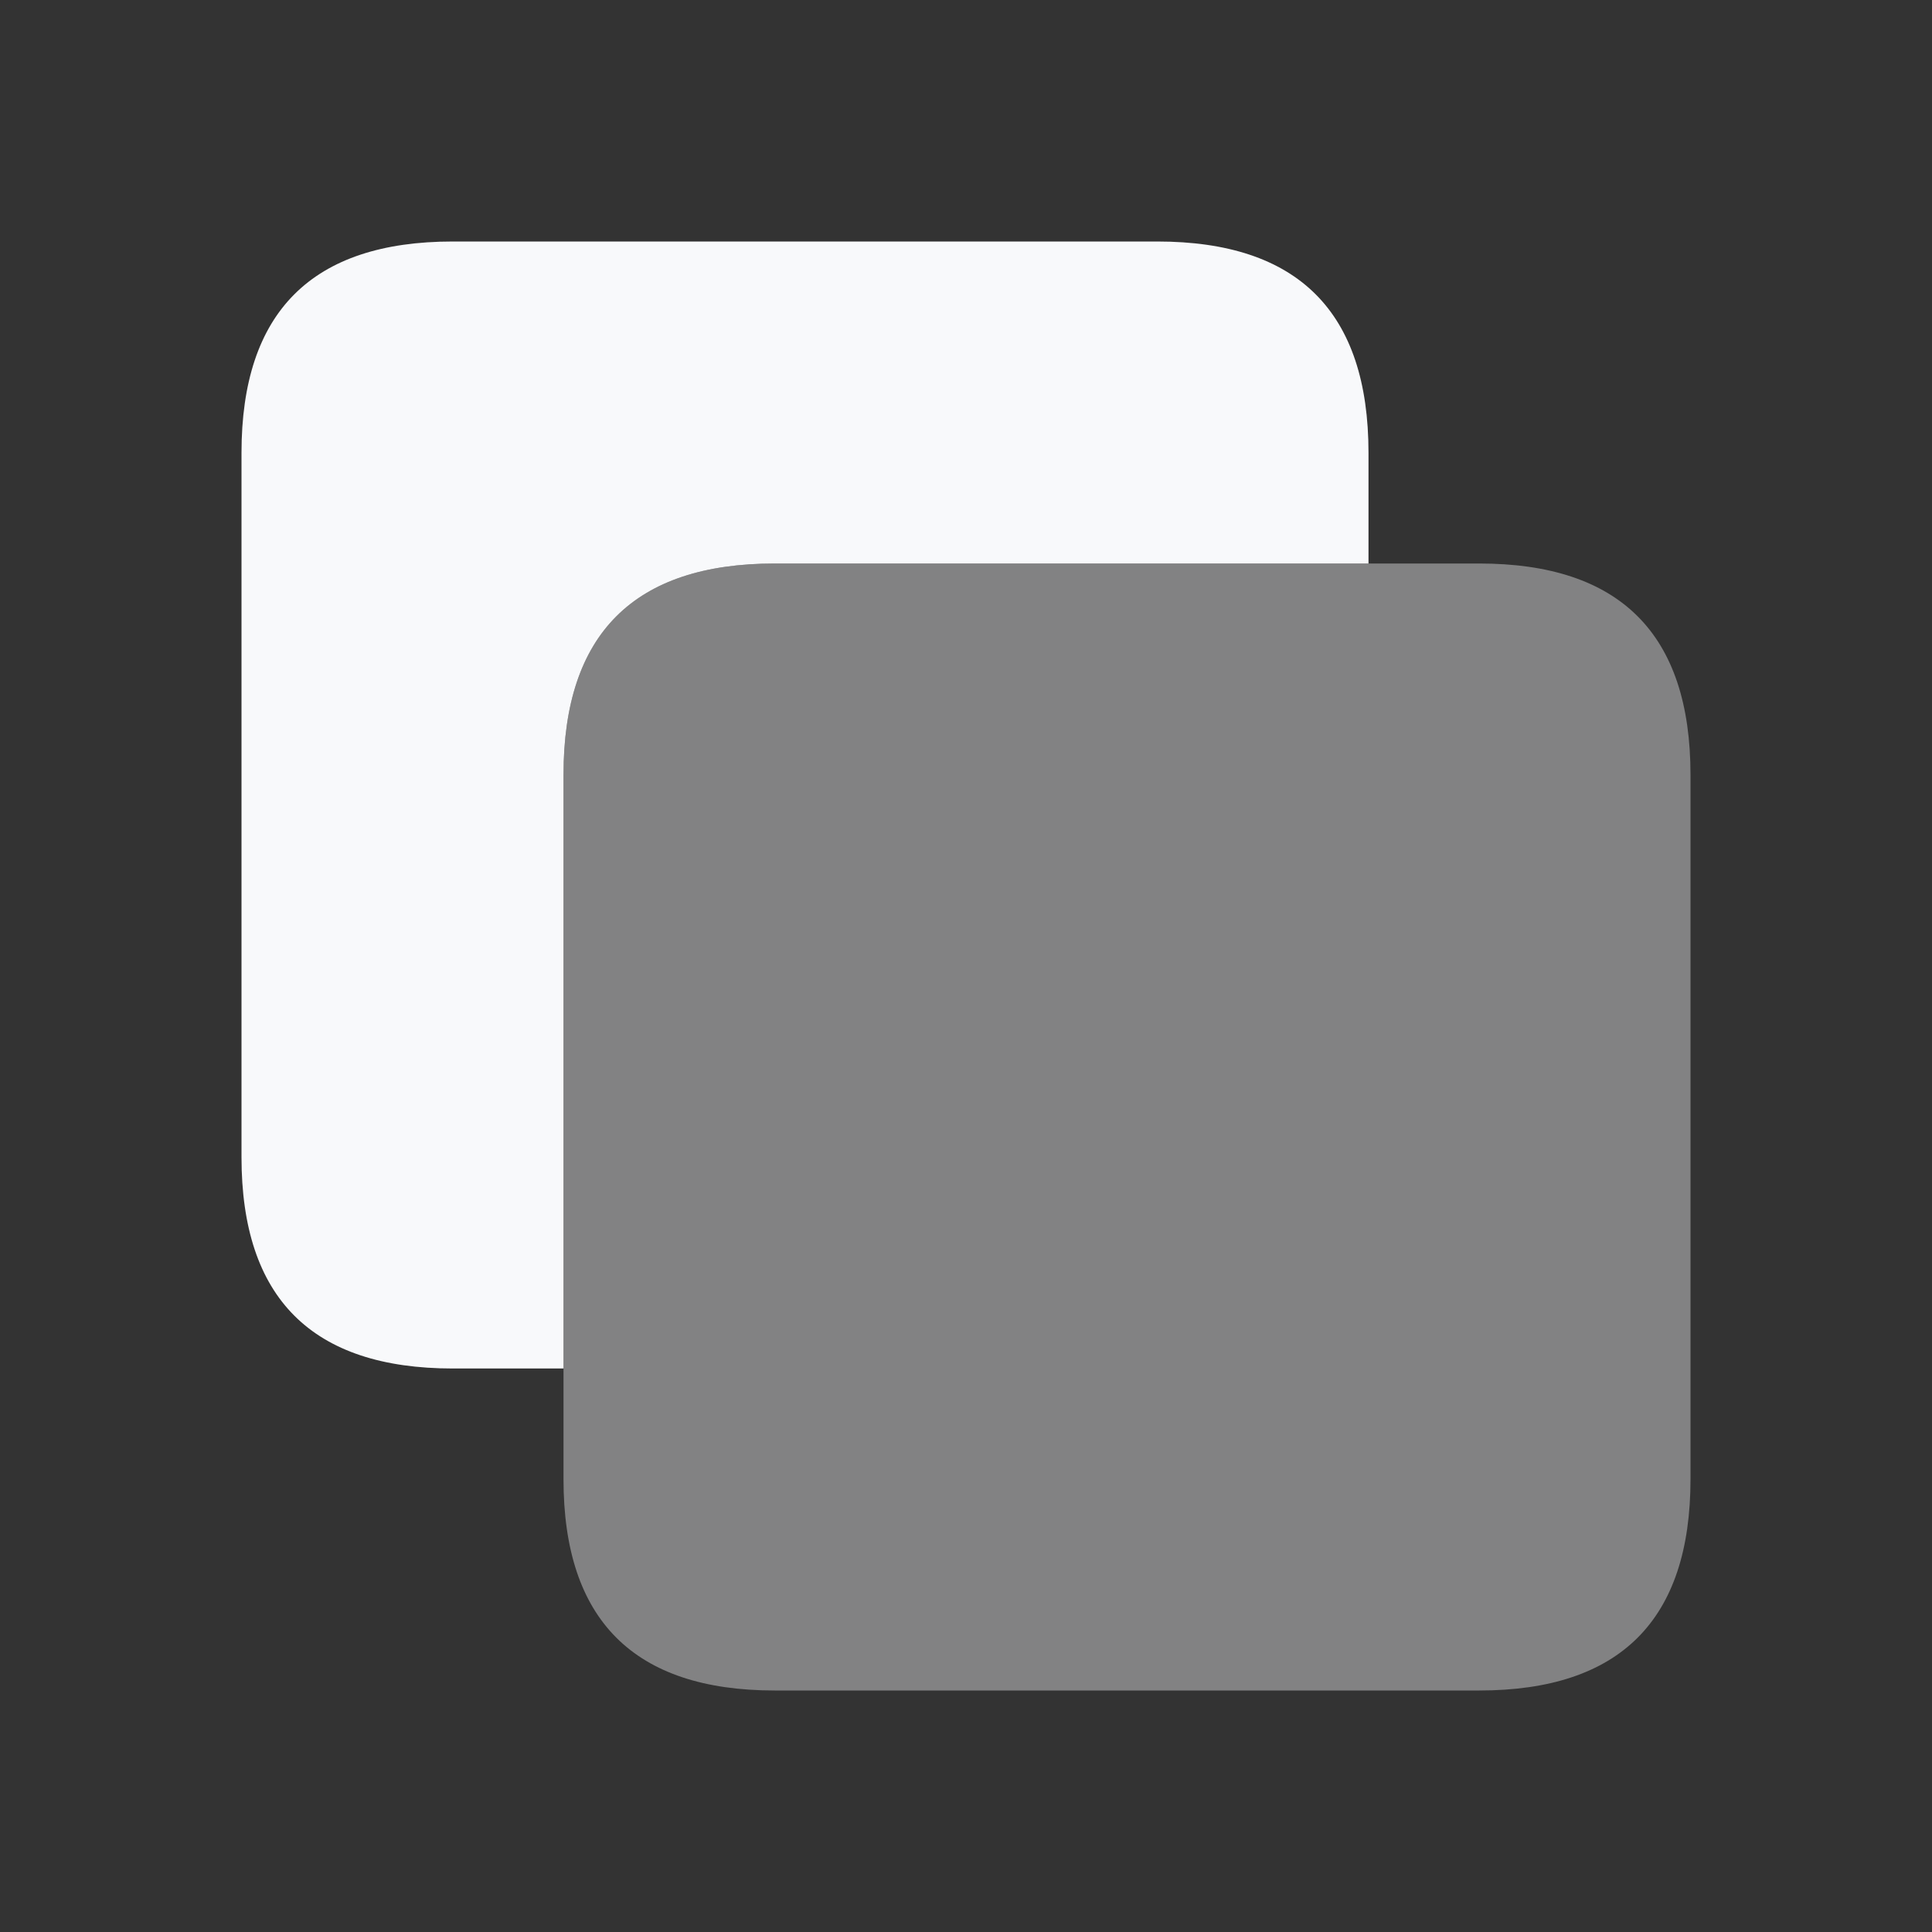 <svg width="24" height="24" viewBox="0 0 24 24" fill="none" xmlns="http://www.w3.org/2000/svg">
<rect x="0" y="0" width="24" height="24" fill="#333333" stroke="none"/>
<path d="M9.625 7H17V5.625C17 3.875 16.125 3 14.375 3H5.625C3.875 3 3 3.875 3 5.625V14.375C3 16.125 3.875 17 5.625 17H7V9.625C7 7.875 7.875 7 9.625 7Z" fill="#F8F9FB"/>
<path opacity="0.4" d="M18.375 7H17H9.625C7.875 7 7 7.875 7 9.625V17V18.375C7 20.125 7.875 21 9.625 21H18.375C20.125 21 21 20.125 21 18.375V9.625C21 7.875 20.125 7 18.375 7Z" fill="#F8F9FB"/>
</svg>
